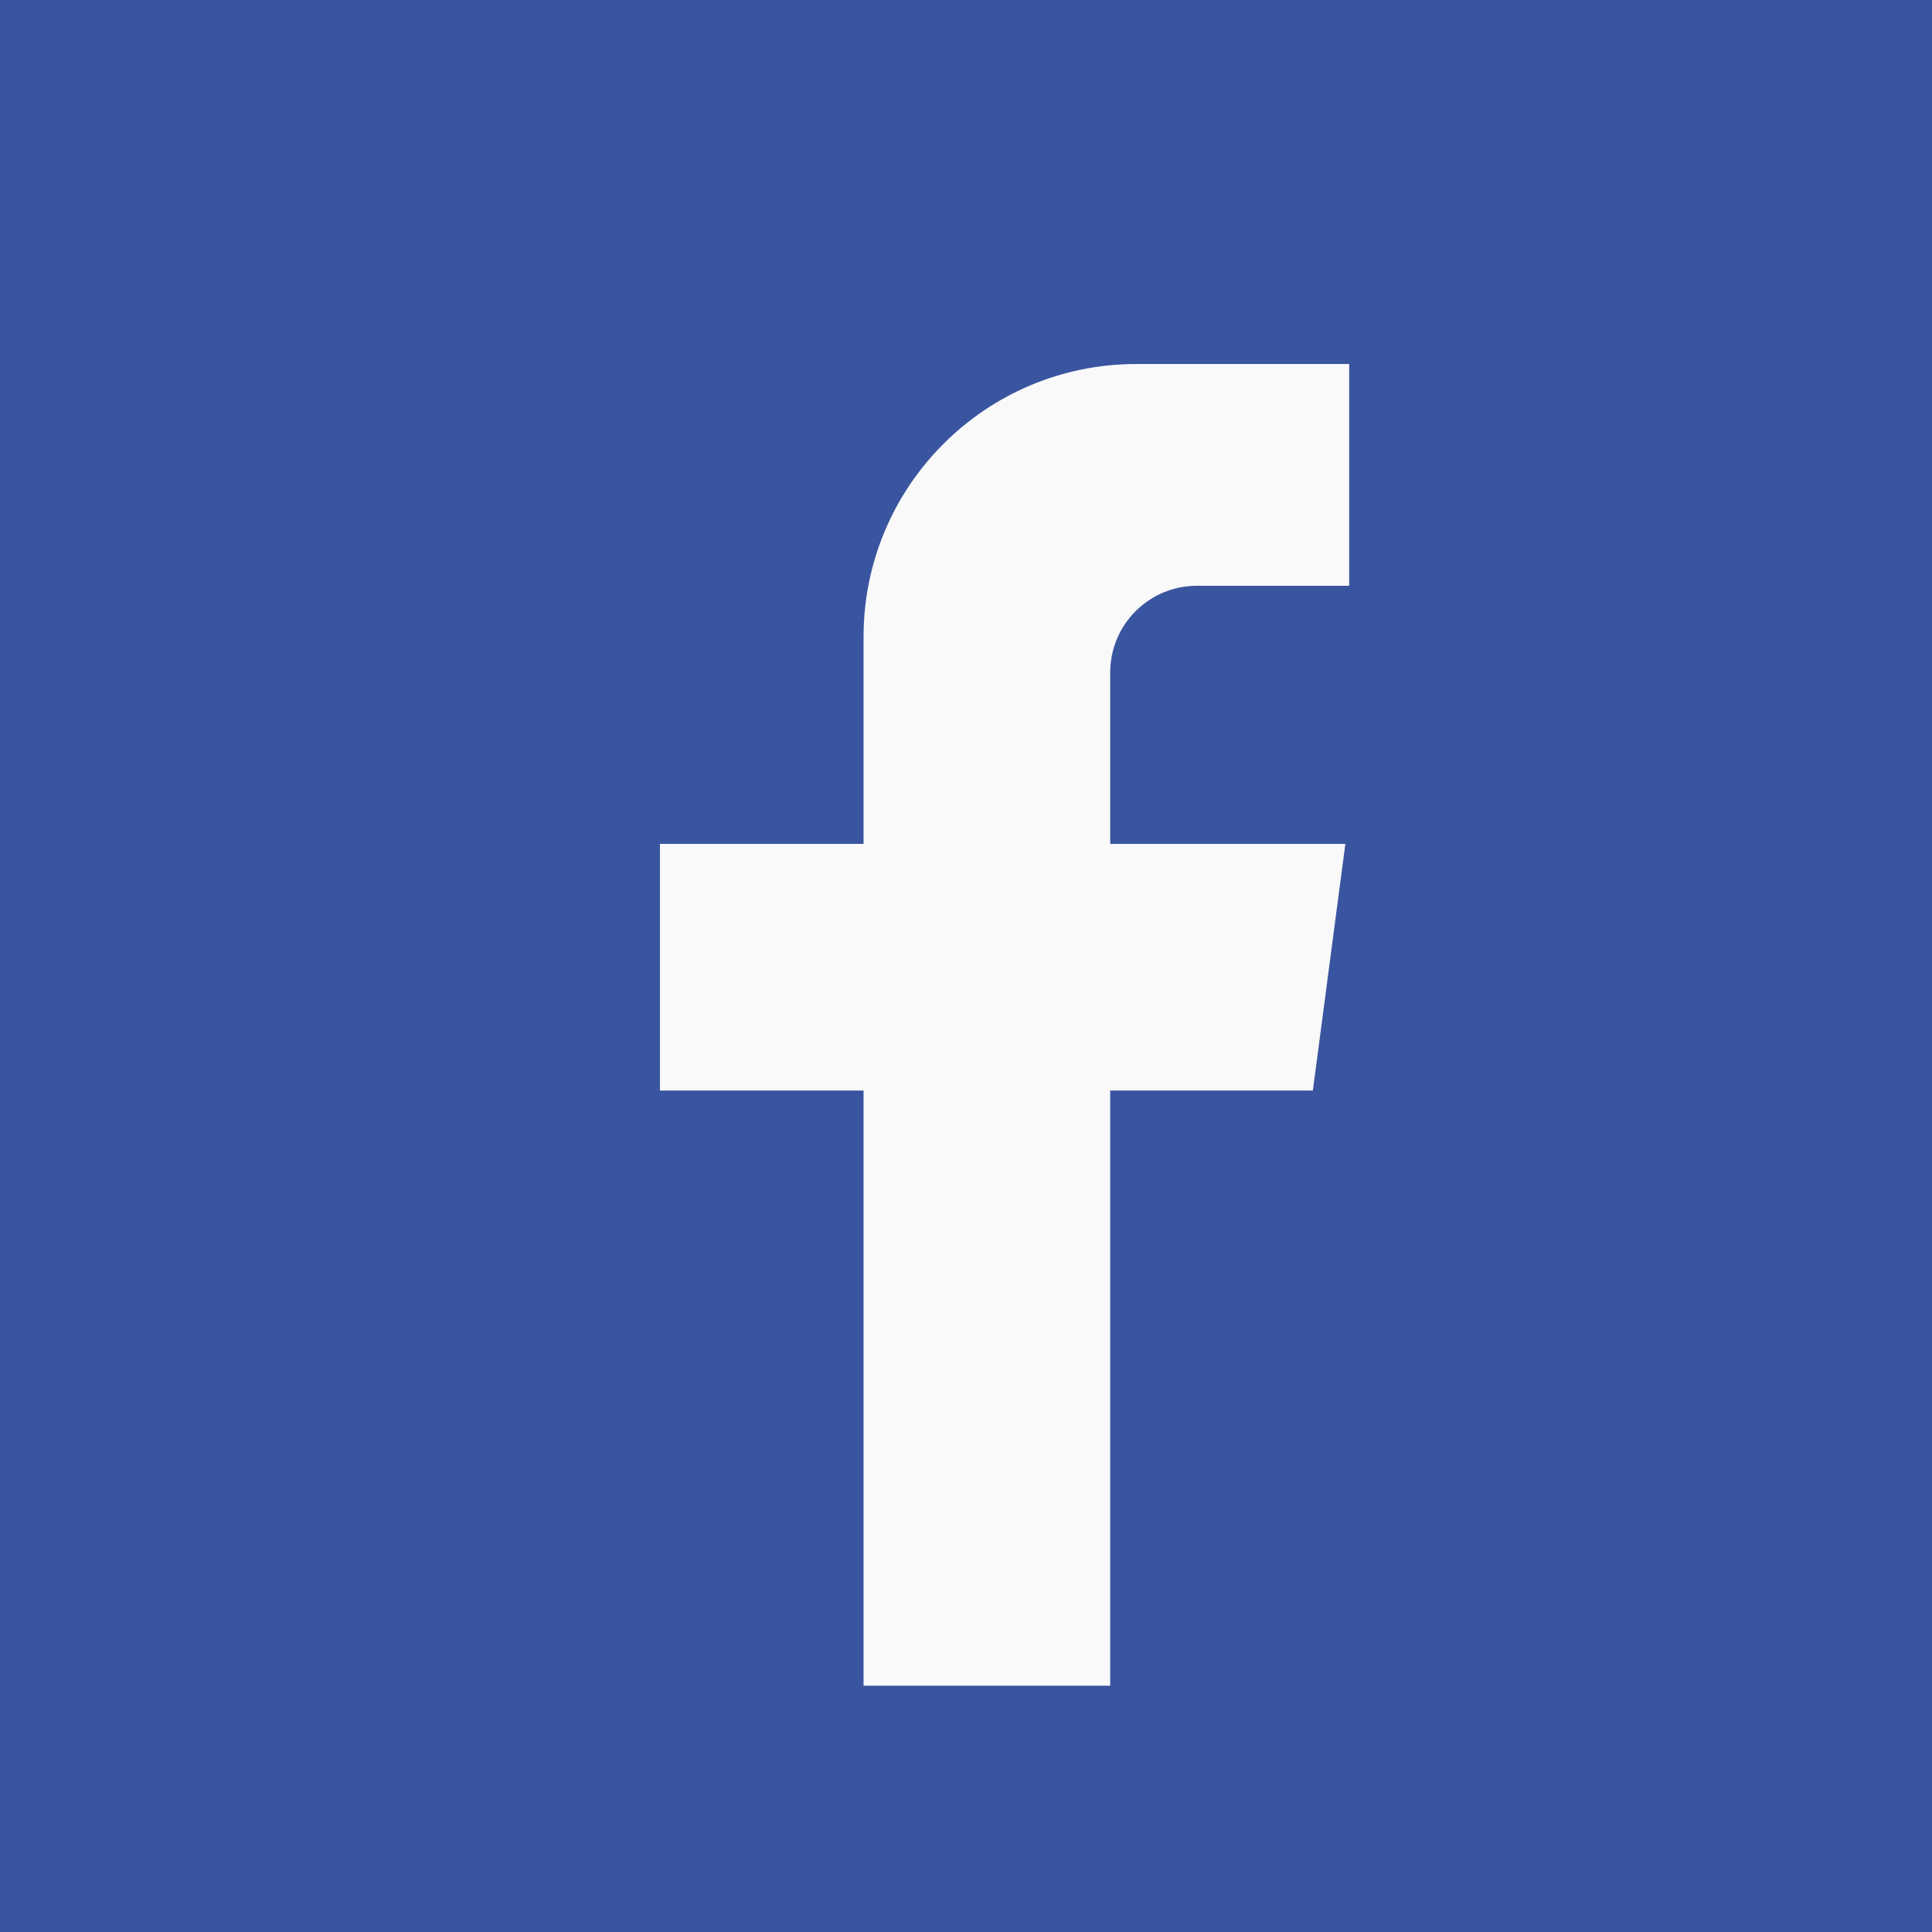 <?xml version="1.0" encoding="UTF-8" standalone="no"?>
<!-- Created with Inkscape (http://www.inkscape.org/) -->

<svg
   xmlns:dc="http://purl.org/dc/elements/1.1/"
   xmlns:cc="http://creativecommons.org/ns#"
   xmlns:rdf="http://www.w3.org/1999/02/22-rdf-syntax-ns#"
   xmlns:svg="http://www.w3.org/2000/svg"
   xmlns="http://www.w3.org/2000/svg"
   xmlns:sodipodi="http://sodipodi.sourceforge.net/DTD/sodipodi-0.dtd"
   xmlns:inkscape="http://www.inkscape.org/namespaces/inkscape"
   width="100"
   height="100"
   viewBox="0 0 26.458 26.458"
   version="1.1"
   id="svg959"
   inkscape:version="0.92.4 (5da689c313, 2019-01-14)"
   sodipodi:docname="facebook.svg">
  <rect x="0" y="0" width="26.458" height="26.458" fill="#333333" stroke="none"/>
  <defs
     id="defs953" />
  <sodipodi:namedview
     id="base"
     pagecolor="#ffffff"
     bordercolor="#666666"
     borderopacity="1.0"
     inkscape:pageopacity="0.0"
     inkscape:pageshadow="2"
     inkscape:zoom="1.4"
     inkscape:cx="61.968516"
     inkscape:cy="185.57862"
     inkscape:document-units="mm"
     inkscape:current-layer="layer1"
     showgrid="false"
     units="px"
     inkscape:window-width="1920"
     inkscape:window-height="1000"
     inkscape:window-x="-11"
     inkscape:window-y="-11"
     inkscape:window-maximized="1"
     inkscape:snap-global="false" />
  <g
     inkscape:label="Layer 1"
     inkscape:groupmode="layer"
     id="layer1"
     transform="translate(0,-270.542)">
    <rect
       style="opacity:0.99;fill:#3a559f;fill-opacity:1;stroke:none;stroke-width:2.517;stroke-linecap:round;stroke-linejoin:round;stroke-miterlimit:4;stroke-dasharray:none;stroke-dashoffset:0;stroke-opacity:1;paint-order:normal"
       id="rect1736"
       width="43.773"
       height="32.317"
       x="-11.339"
       y="265.628" />
    <path
       inkscape:connector-curvature="0"
       id="path1738"
       d="M 2.232,273.441 H 21.519 v 20.186 H 2.232 Z"
       style="opacity:0.99;fill:#fcfcfc;fill-opacity:0.992;stroke:none;stroke-width:1.359;stroke-linecap:round;stroke-linejoin:round;stroke-miterlimit:4;stroke-dasharray:none;stroke-dashoffset:0;stroke-opacity:1;paint-order:normal" />
    <g
       style="stroke:none"
       id="g1772"
       transform="matrix(0.047,0,0,0.047,0.419,272.331)">
      <path
         id="path1740"
         d="M 0,0 V 455.73 H 242.704 V 279.691 h -59.33 v -71.864 h 59.33 v -60.353 c 0,-43.893 35.582,-79.475 79.475,-79.475 h 62.025 v 64.622 h -44.382 c -13.947,0 -25.254,11.307 -25.254,25.254 v 49.953 h 68.521 l -9.47,71.864 H 314.568 V 455.73 H 455.73 V 0 Z"
         style="fill:#3a559f;stroke:none"
         inkscape:connector-curvature="0" />
      <g
         style="stroke:none"
         id="g1742">
</g>
      <g
         style="stroke:none"
         id="g1744">
</g>
      <g
         style="stroke:none"
         id="g1746">
</g>
      <g
         style="stroke:none"
         id="g1748">
</g>
      <g
         style="stroke:none"
         id="g1750">
</g>
      <g
         style="stroke:none"
         id="g1752">
</g>
      <g
         style="stroke:none"
         id="g1754">
</g>
      <g
         style="stroke:none"
         id="g1756">
</g>
      <g
         style="stroke:none"
         id="g1758">
</g>
      <g
         style="stroke:none"
         id="g1760">
</g>
      <g
         style="stroke:none"
         id="g1762">
</g>
      <g
         style="stroke:none"
         id="g1764">
</g>
      <g
         style="stroke:none"
         id="g1766">
</g>
      <g
         style="stroke:none"
         id="g1768">
</g>
      <g
         style="stroke:none"
         id="g1770">
</g>
    </g>
  </g>
</svg>
